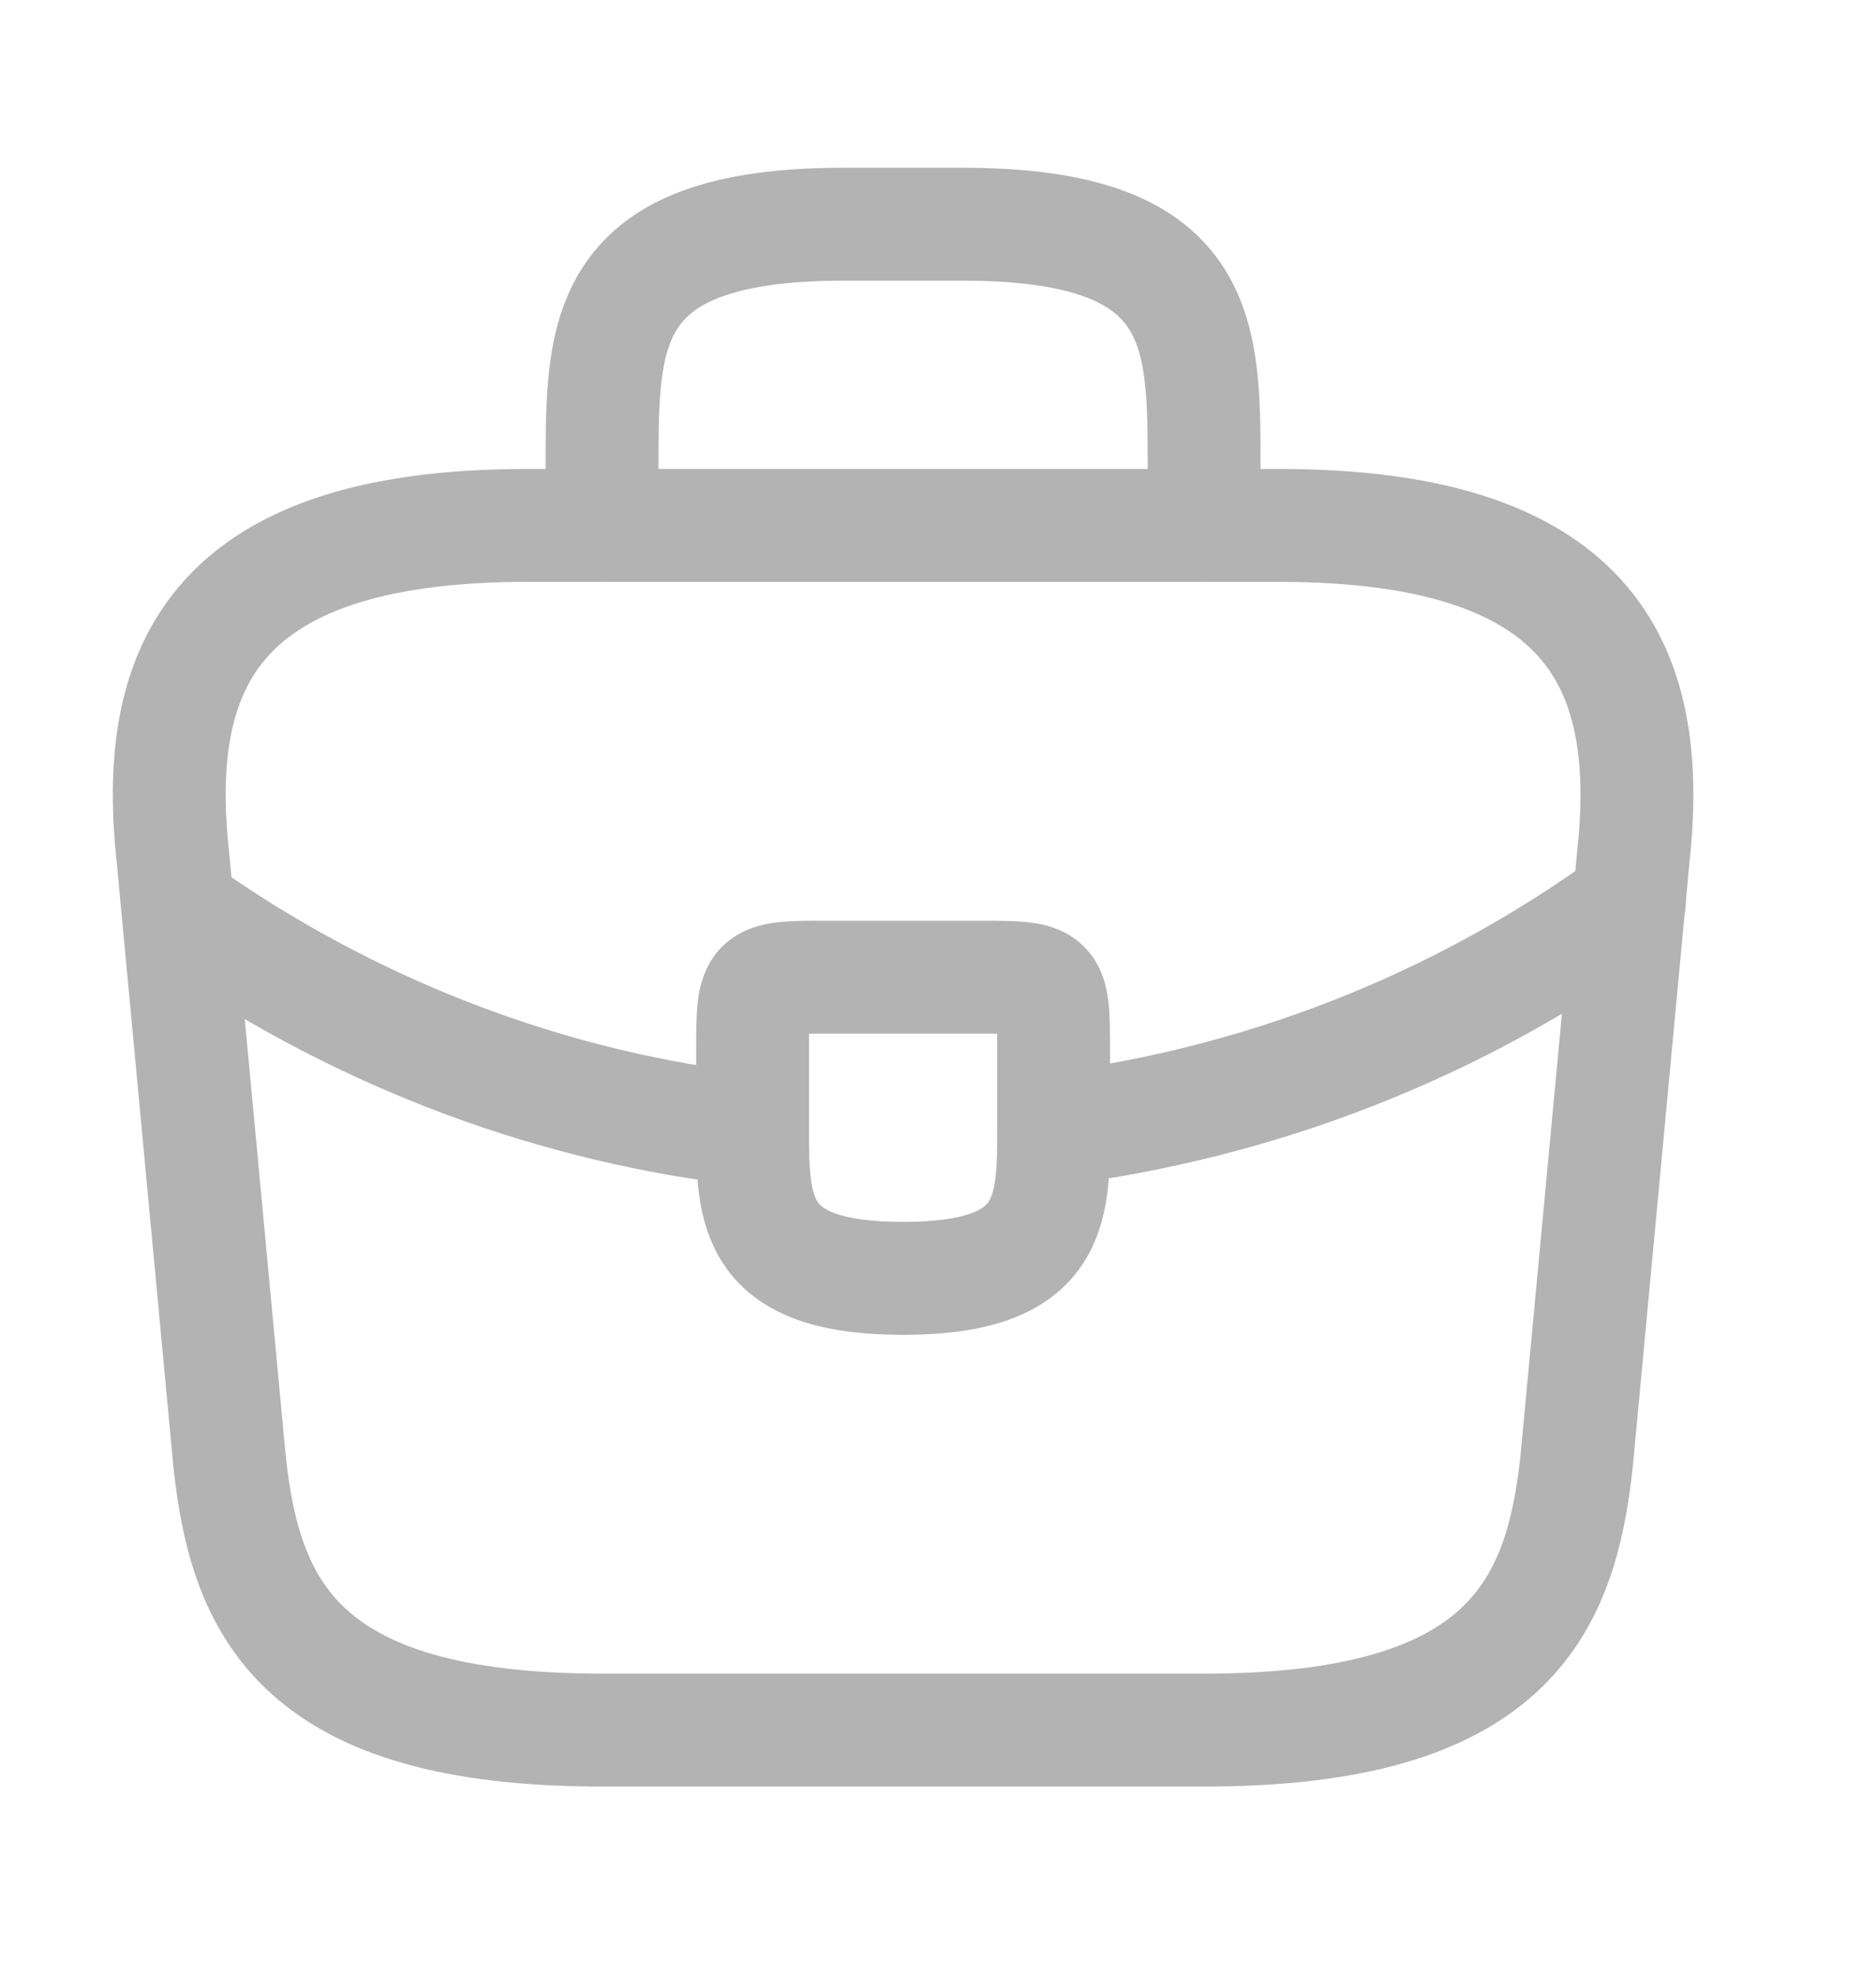 <svg width="19" height="20" viewBox="0 0 19 20" fill="none" xmlns="http://www.w3.org/2000/svg">
<path d="M6.098 17.514H12.195C15.259 17.514 15.808 16.287 15.968 14.793L16.54 8.695C16.745 6.836 16.212 5.319 12.957 5.319H5.335C2.081 5.319 1.547 6.836 1.753 8.695L2.325 14.793C2.485 16.287 3.034 17.514 6.098 17.514Z" stroke="#B3B3B3" stroke-width="1.143" stroke-miterlimit="10" stroke-linecap="round" stroke-linejoin="round"/>
<path d="M6.098 5.319V4.709C6.098 3.36 6.098 2.27 8.537 2.27H9.756C12.195 2.27 12.195 3.36 12.195 4.709V5.319" stroke="#B3B3B3" stroke-width="1.143" stroke-miterlimit="10" stroke-linecap="round" stroke-linejoin="round"/>
<path d="M10.671 10.654V11.416C10.671 11.424 10.671 11.424 10.671 11.432C10.671 12.262 10.663 12.941 9.146 12.941C7.637 12.941 7.622 12.27 7.622 11.439V10.654C7.622 9.892 7.622 9.892 8.384 9.892H9.909C10.671 9.892 10.671 9.892 10.671 10.654Z" stroke="#B3B3B3" stroke-width="1.143" stroke-miterlimit="10" stroke-linecap="round" stroke-linejoin="round"/>
<path d="M16.502 9.13C14.741 10.41 12.729 11.172 10.671 11.432" stroke="#B3B3B3" stroke-width="1.143" stroke-miterlimit="10" stroke-linecap="round" stroke-linejoin="round"/>
<path d="M1.997 9.336C3.712 10.509 5.648 11.218 7.622 11.439" stroke="#B3B3B3" stroke-width="1.143" stroke-miterlimit="10" stroke-linecap="round" stroke-linejoin="round"/>
</svg>
